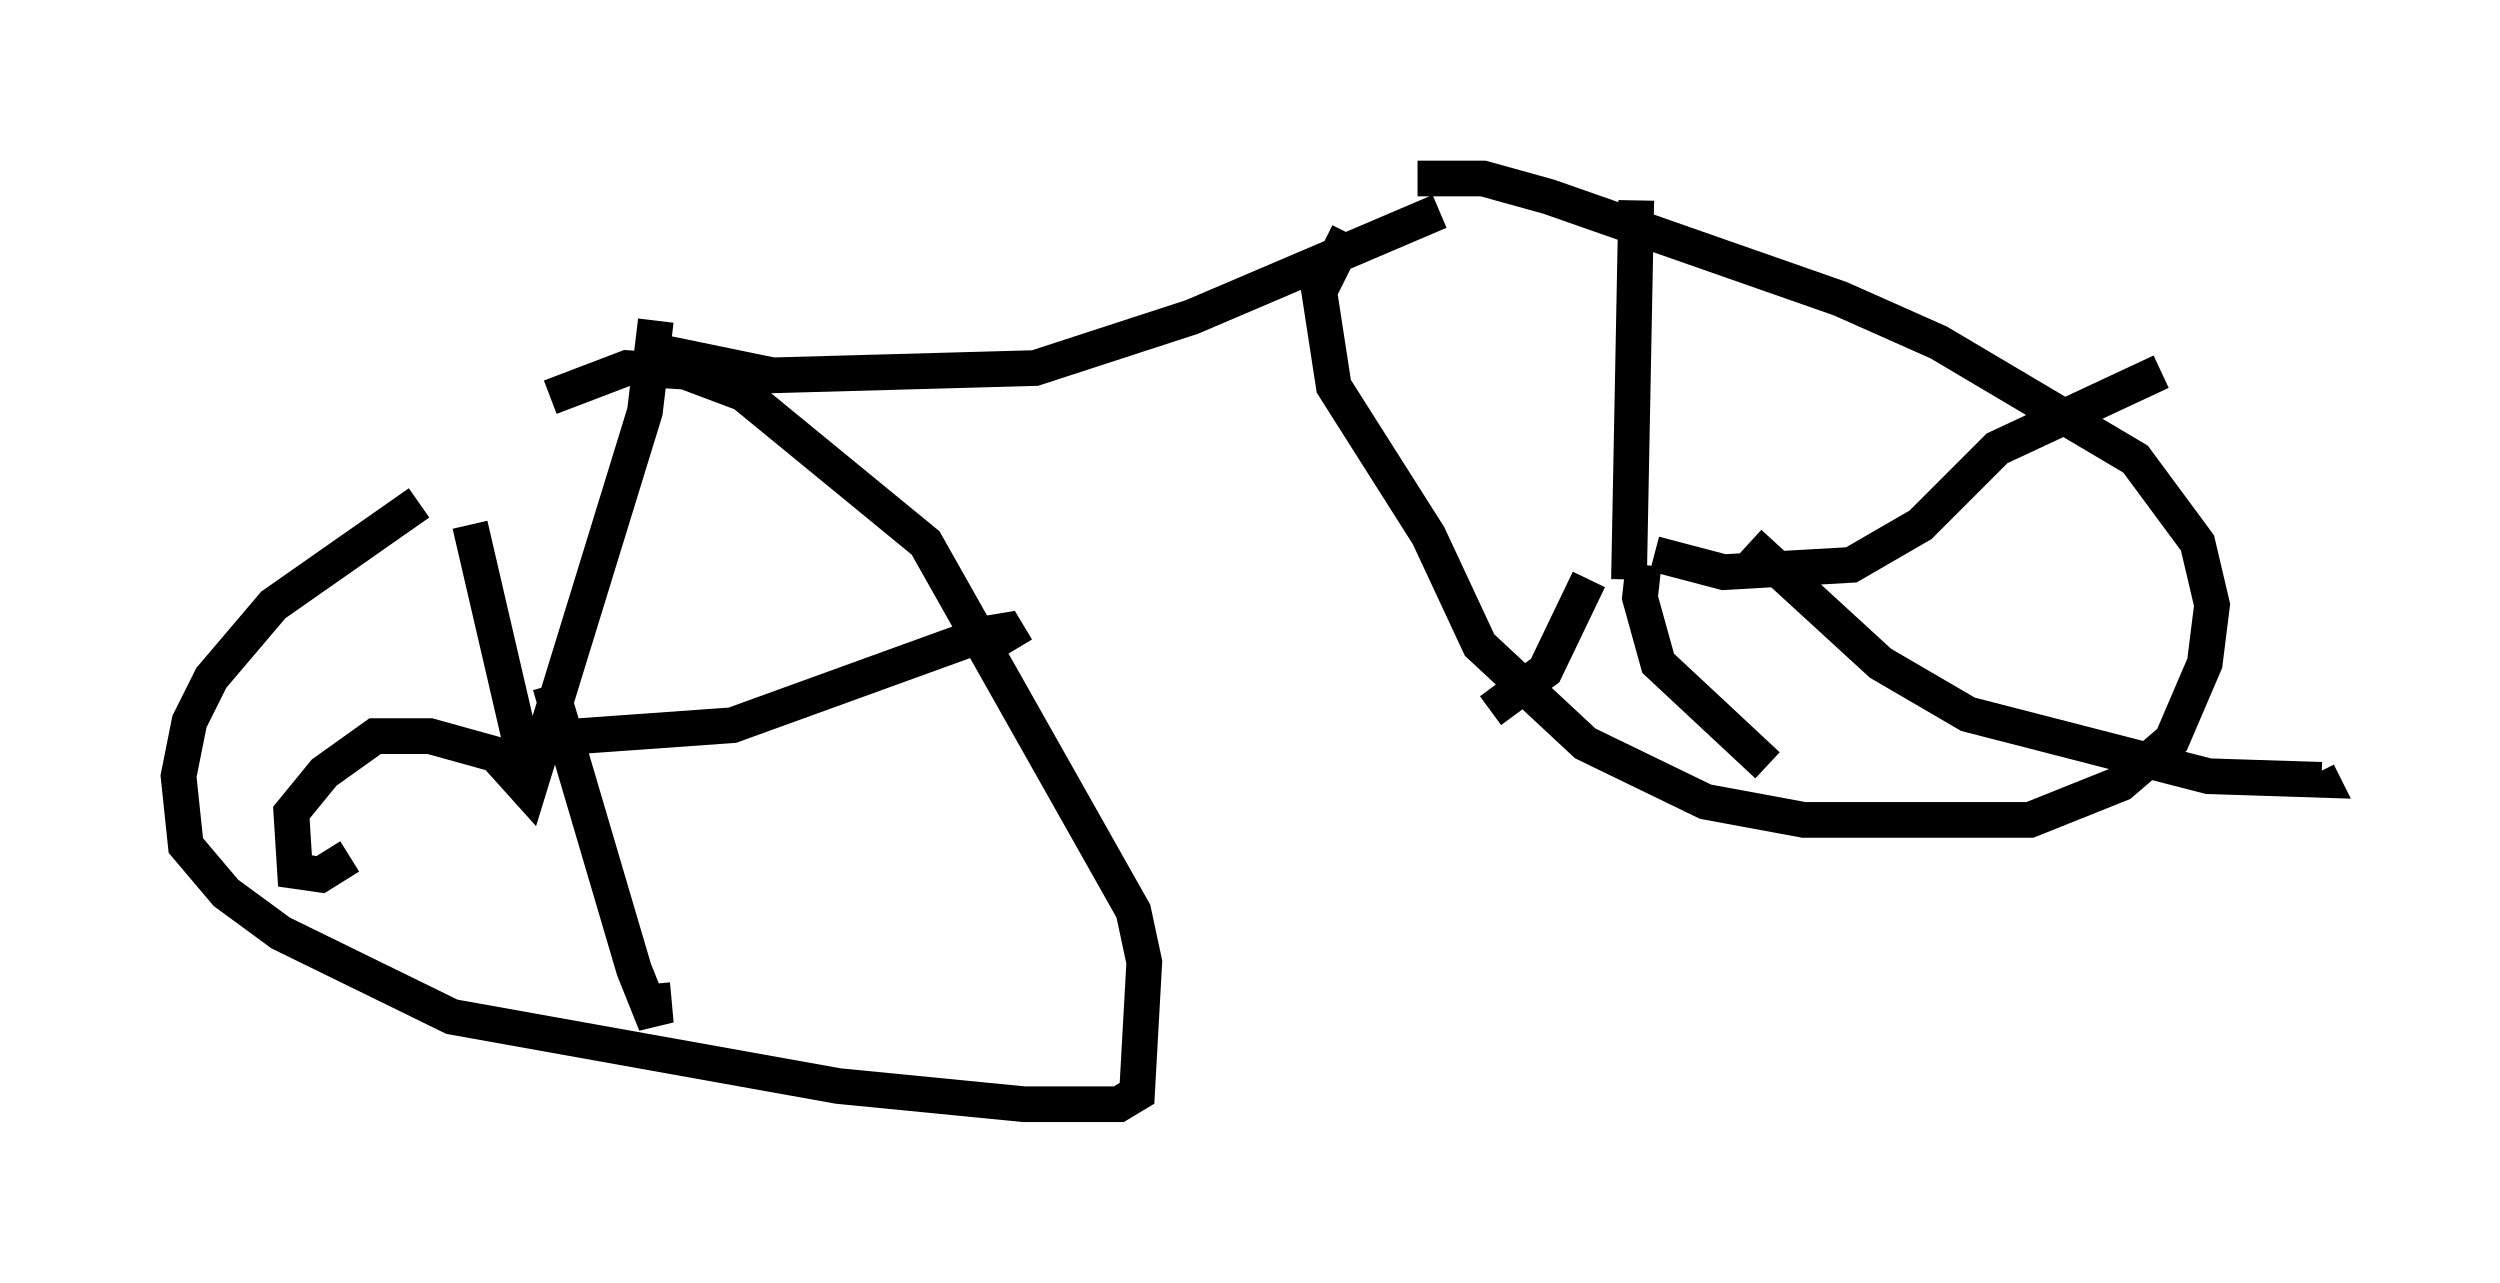 <?xml version="1.0" encoding="utf-8" ?>
<svg baseProfile="full" height="35.929" version="1.1" width="70.026" xmlns="http://www.w3.org/2000/svg" xmlns:ev="http://www.w3.org/2001/xml-events" xmlns:xlink="http://www.w3.org/1999/xlink"><defs /><rect fill="white" height="35.929" width="70.026" x="0" y="0" /><path d="M15.923, 12.248 m-4.185, 1.838 l-4.083, 2.858 -1.735, 2.042 l-0.613, 1.225 -0.306, 1.531 l0.204, 1.94 1.123, 1.327 l1.531, 1.123 4.798, 2.348 l10.821, 1.94 5.206, 0.51 l2.654, 0.0 0.51, -0.306 l0.204, -3.675 -0.306, -1.429 l-5.819, -10.311 -5.104, -4.185 l-1.633, -0.613 -1.633, -0.102 l-2.144, 0.817 m22.356, -4.594 l-0.817, 1.633 0.408, 2.654 l2.654, 4.185 1.429, 3.063 l2.96, 2.756 3.369, 1.633 l2.756, 0.51 6.329, 0.0 l2.552, -1.021 1.429, -1.225 l0.919, -2.144 0.204, -1.633 l-0.408, -1.735 -1.735, -2.348 l-5.513, -3.267 -2.756, -1.225 l-8.167, -2.858 -1.838, -0.51 l-1.838, 0.0 m-21.336, 3.981 l-0.306, 2.552 -3.267, 10.617 l-0.919, -1.021 -1.838, -0.51 l-1.531, 0.0 -1.429, 1.021 l-0.919, 1.123 0.102, 1.633 l0.715, 0.102 0.817, -0.51 m5.615, -4.798 l2.348, 7.963 0.613, 1.531 l-0.102, -1.123 m-3.471, -5.819 l-1.633, -7.044 m3.063, 5.921 l4.288, -0.306 7.044, -2.552 l0.613, -0.102 0.306, 0.51 m17.354, -12.556 l-0.204, 10.617 m-1.123, 0.0 l-1.225, 2.552 -1.531, 1.123 m4.288, -4.083 l-0.102, 0.919 0.51, 1.838 l3.063, 2.858 m-3.165, -5.921 l1.94, 0.51 3.573, -0.204 l1.94, -1.123 2.144, -2.144 l4.594, -2.144 m-11.536, 4.798 l3.675, 3.369 2.45, 1.429 l6.738, 1.735 3.165, 0.102 l-0.102, -0.204 m-46.755, -11.842 l3.471, 0.715 7.35, -0.204 l4.39, -1.429 6.942, -2.96 " fill="none" stroke="black" stroke-width="1" /></svg>